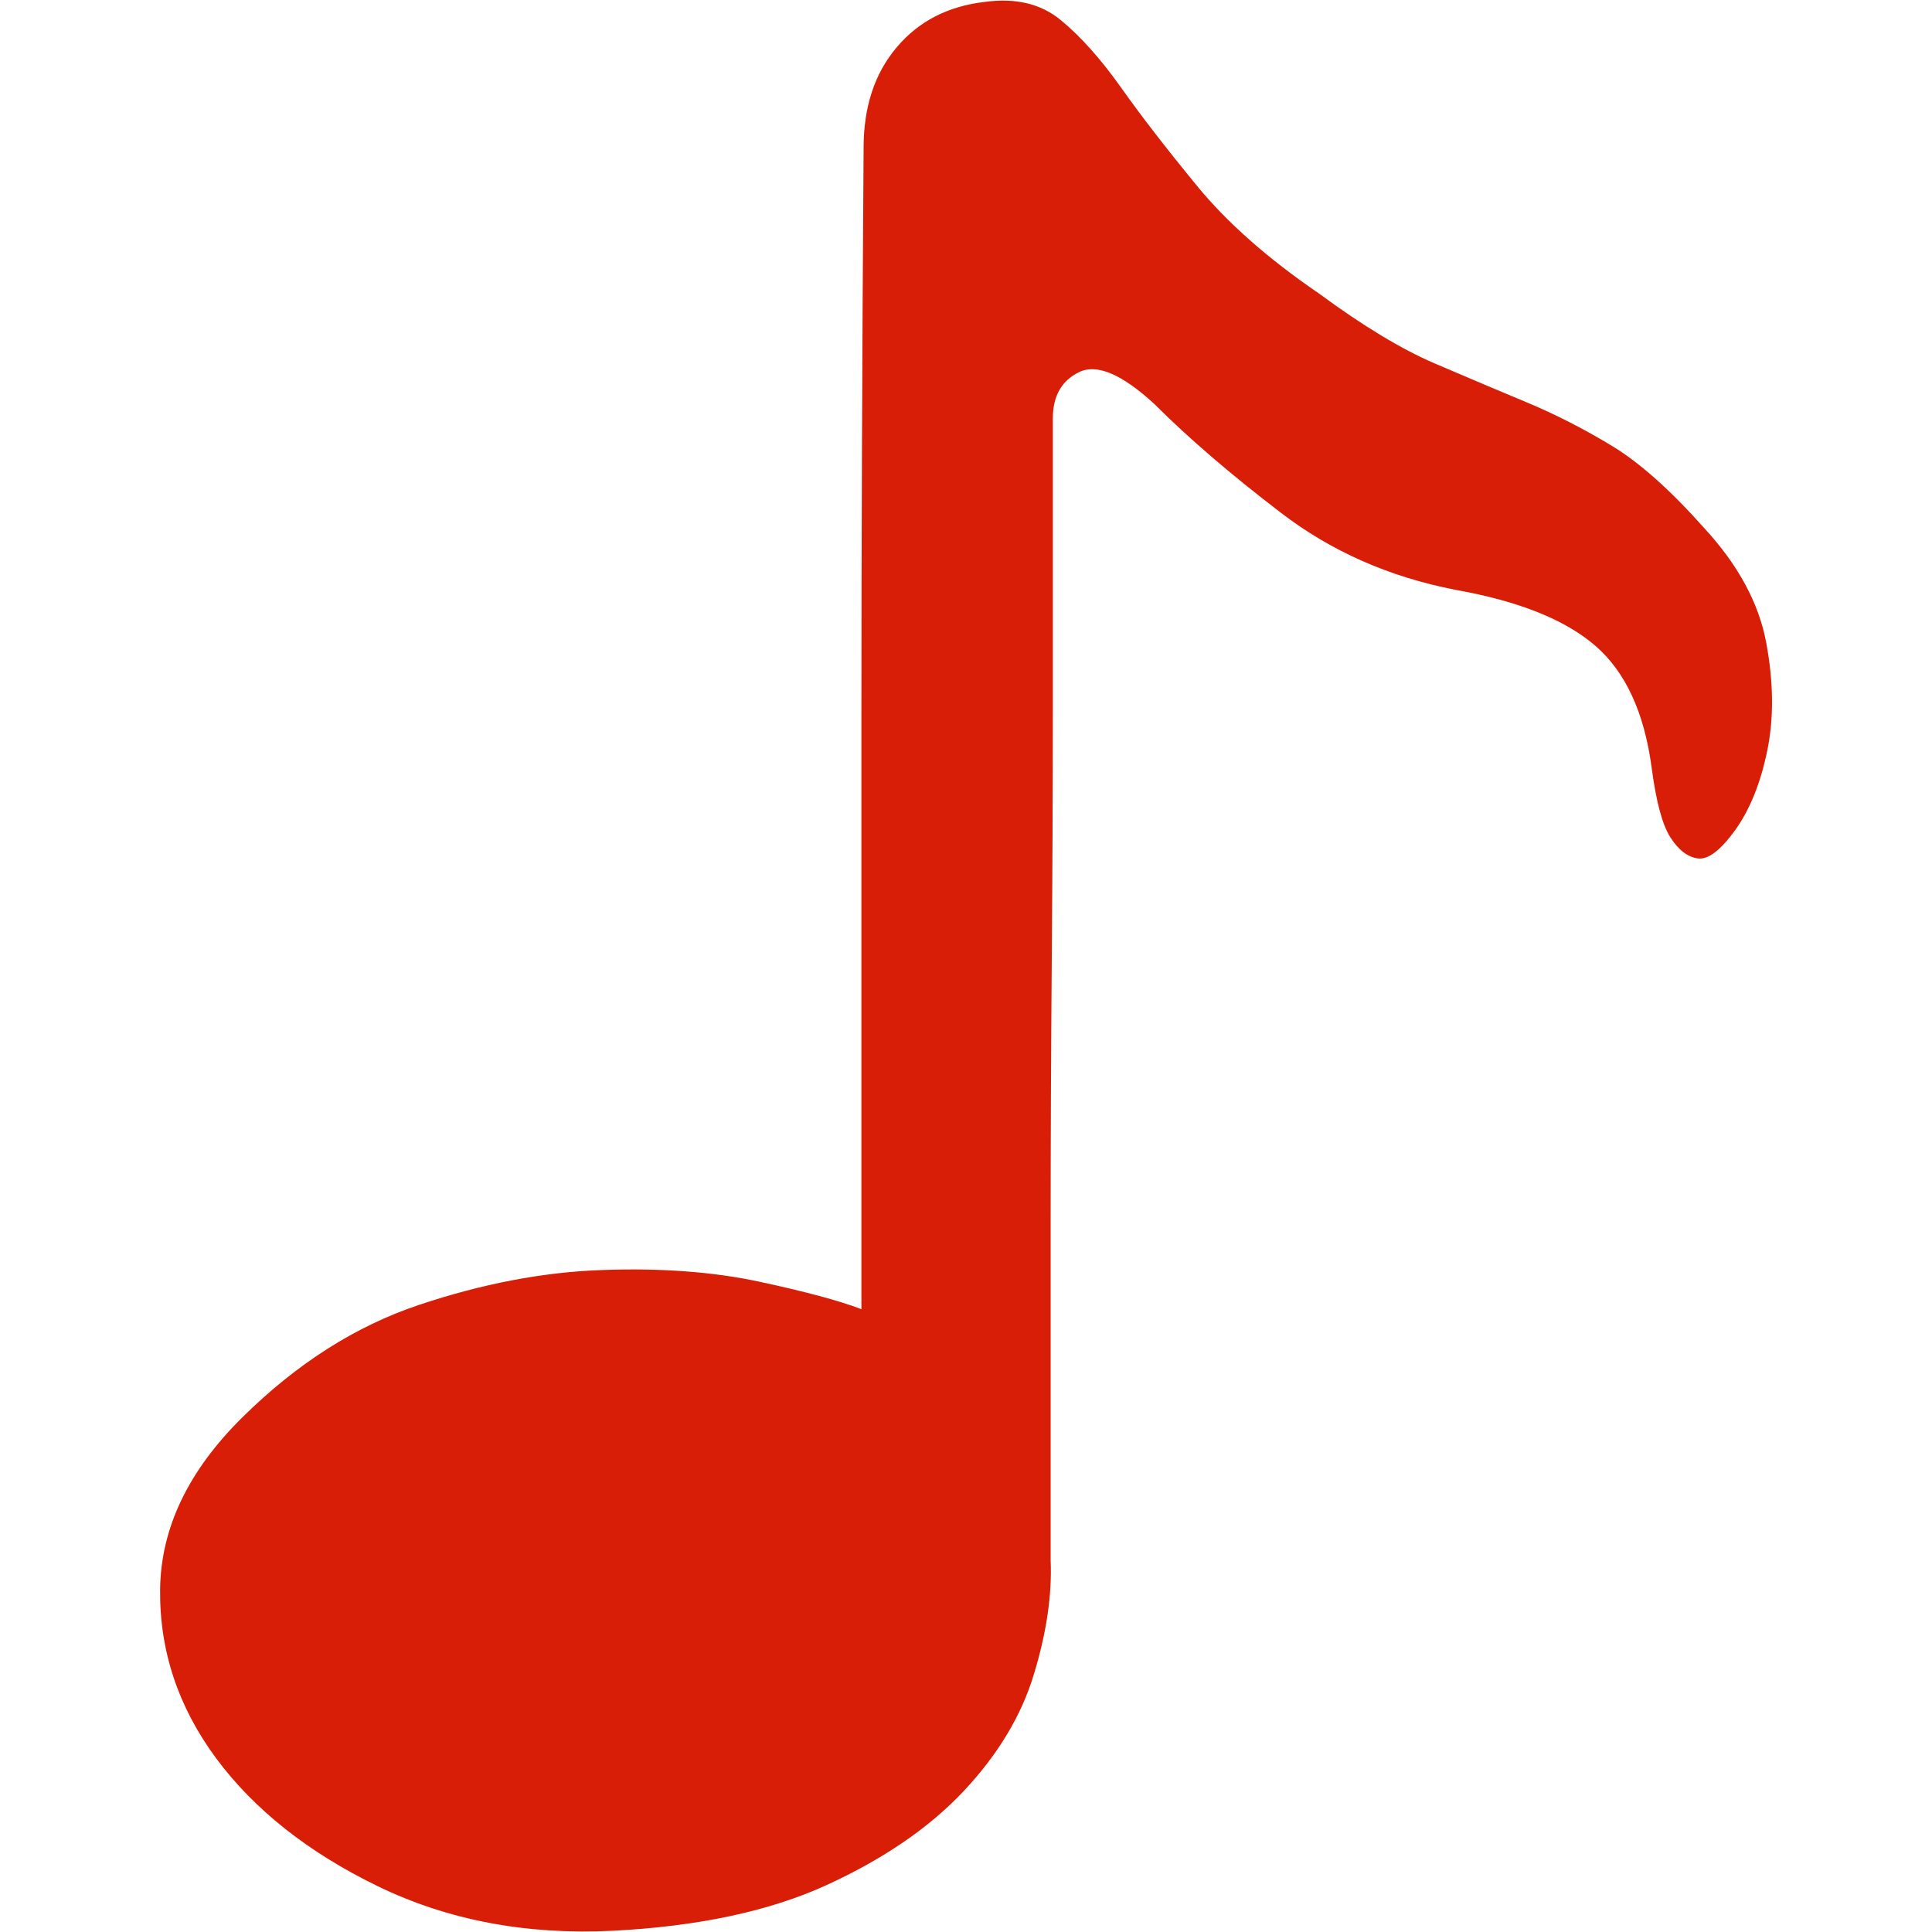 <?xml version="1.0" standalone="no"?><!DOCTYPE svg PUBLIC "-//W3C//DTD SVG 1.1//EN" "http://www.w3.org/Graphics/SVG/1.1/DTD/svg11.dtd"><svg t="1497548193832" class="icon" style="" viewBox="0 0 1024 1024" version="1.1" xmlns="http://www.w3.org/2000/svg" p-id="2437" xmlns:xlink="http://www.w3.org/1999/xlink" width="200" height="200"><defs><style type="text/css"></style></defs><path d="M899.904 454.976c-5.44-0.704-10.304-4.48-14.592-11.2-4.288-6.72-7.552-19.008-9.92-36.992-3.904-29.12-13.824-50.624-29.76-64.448-15.936-13.824-40.64-23.744-74.112-29.696-35.008-6.784-65.92-20.352-92.736-40.96-26.816-20.48-49.216-39.808-67.072-57.664C594.56 198.272 581.376 192.704 572.032 197.184S558.016 209.92 558.016 221.888L558.016 270.08l0 105.408c0 41.856-0.192 87.04-0.576 135.616s-0.576 94.464-0.576 137.792l0 114.368 0 63.872c0.768 17.92-2.112 37.952-8.768 59.904-6.592 22.08-19.072 42.816-37.312 62.272-18.304 19.456-42.56 36.032-72.896 49.92-30.336 13.824-68.096 21.824-113.216 24.128-45.888 2.24-87.296-5.632-124.288-23.552-36.928-17.92-65.536-40.576-85.76-67.776-20.224-27.328-30.144-57.216-29.76-89.664 0.384-32.512 14.976-62.976 43.776-91.328 28.8-28.416 59.904-48.192 93.376-59.392 33.408-11.2 65.728-17.408 96.832-18.496 31.104-1.152 58.944 0.896 83.456 6.144s42.56 10.112 54.272 14.592L456.576 376.512c0-88.192 0.384-187.584 1.152-298.176 0-21.696 5.824-39.424 17.536-53.248C486.848 11.328 502.4 3.264 521.856 1.024 538.176-1.216 551.616 1.92 562.112 10.56c10.496 8.576 21.184 20.544 32.064 35.84 10.88 15.36 24.32 32.704 40.256 52.096 15.936 19.456 37.504 38.528 64.768 57.152 23.36 17.216 43.776 29.504 61.248 36.992s33.856 14.4 49.024 20.736c15.168 6.336 30.144 14.016 44.928 22.976 14.784 8.96 31.104 23.552 49.024 43.712 17.856 19.392 28.8 39.616 32.704 60.544s4.096 40 0.576 57.152-9.152 31.168-16.896 42.048C911.936 450.688 905.344 455.744 899.904 454.976L899.904 454.976z" p-id="2438" fill="#d81e06"></path></svg>